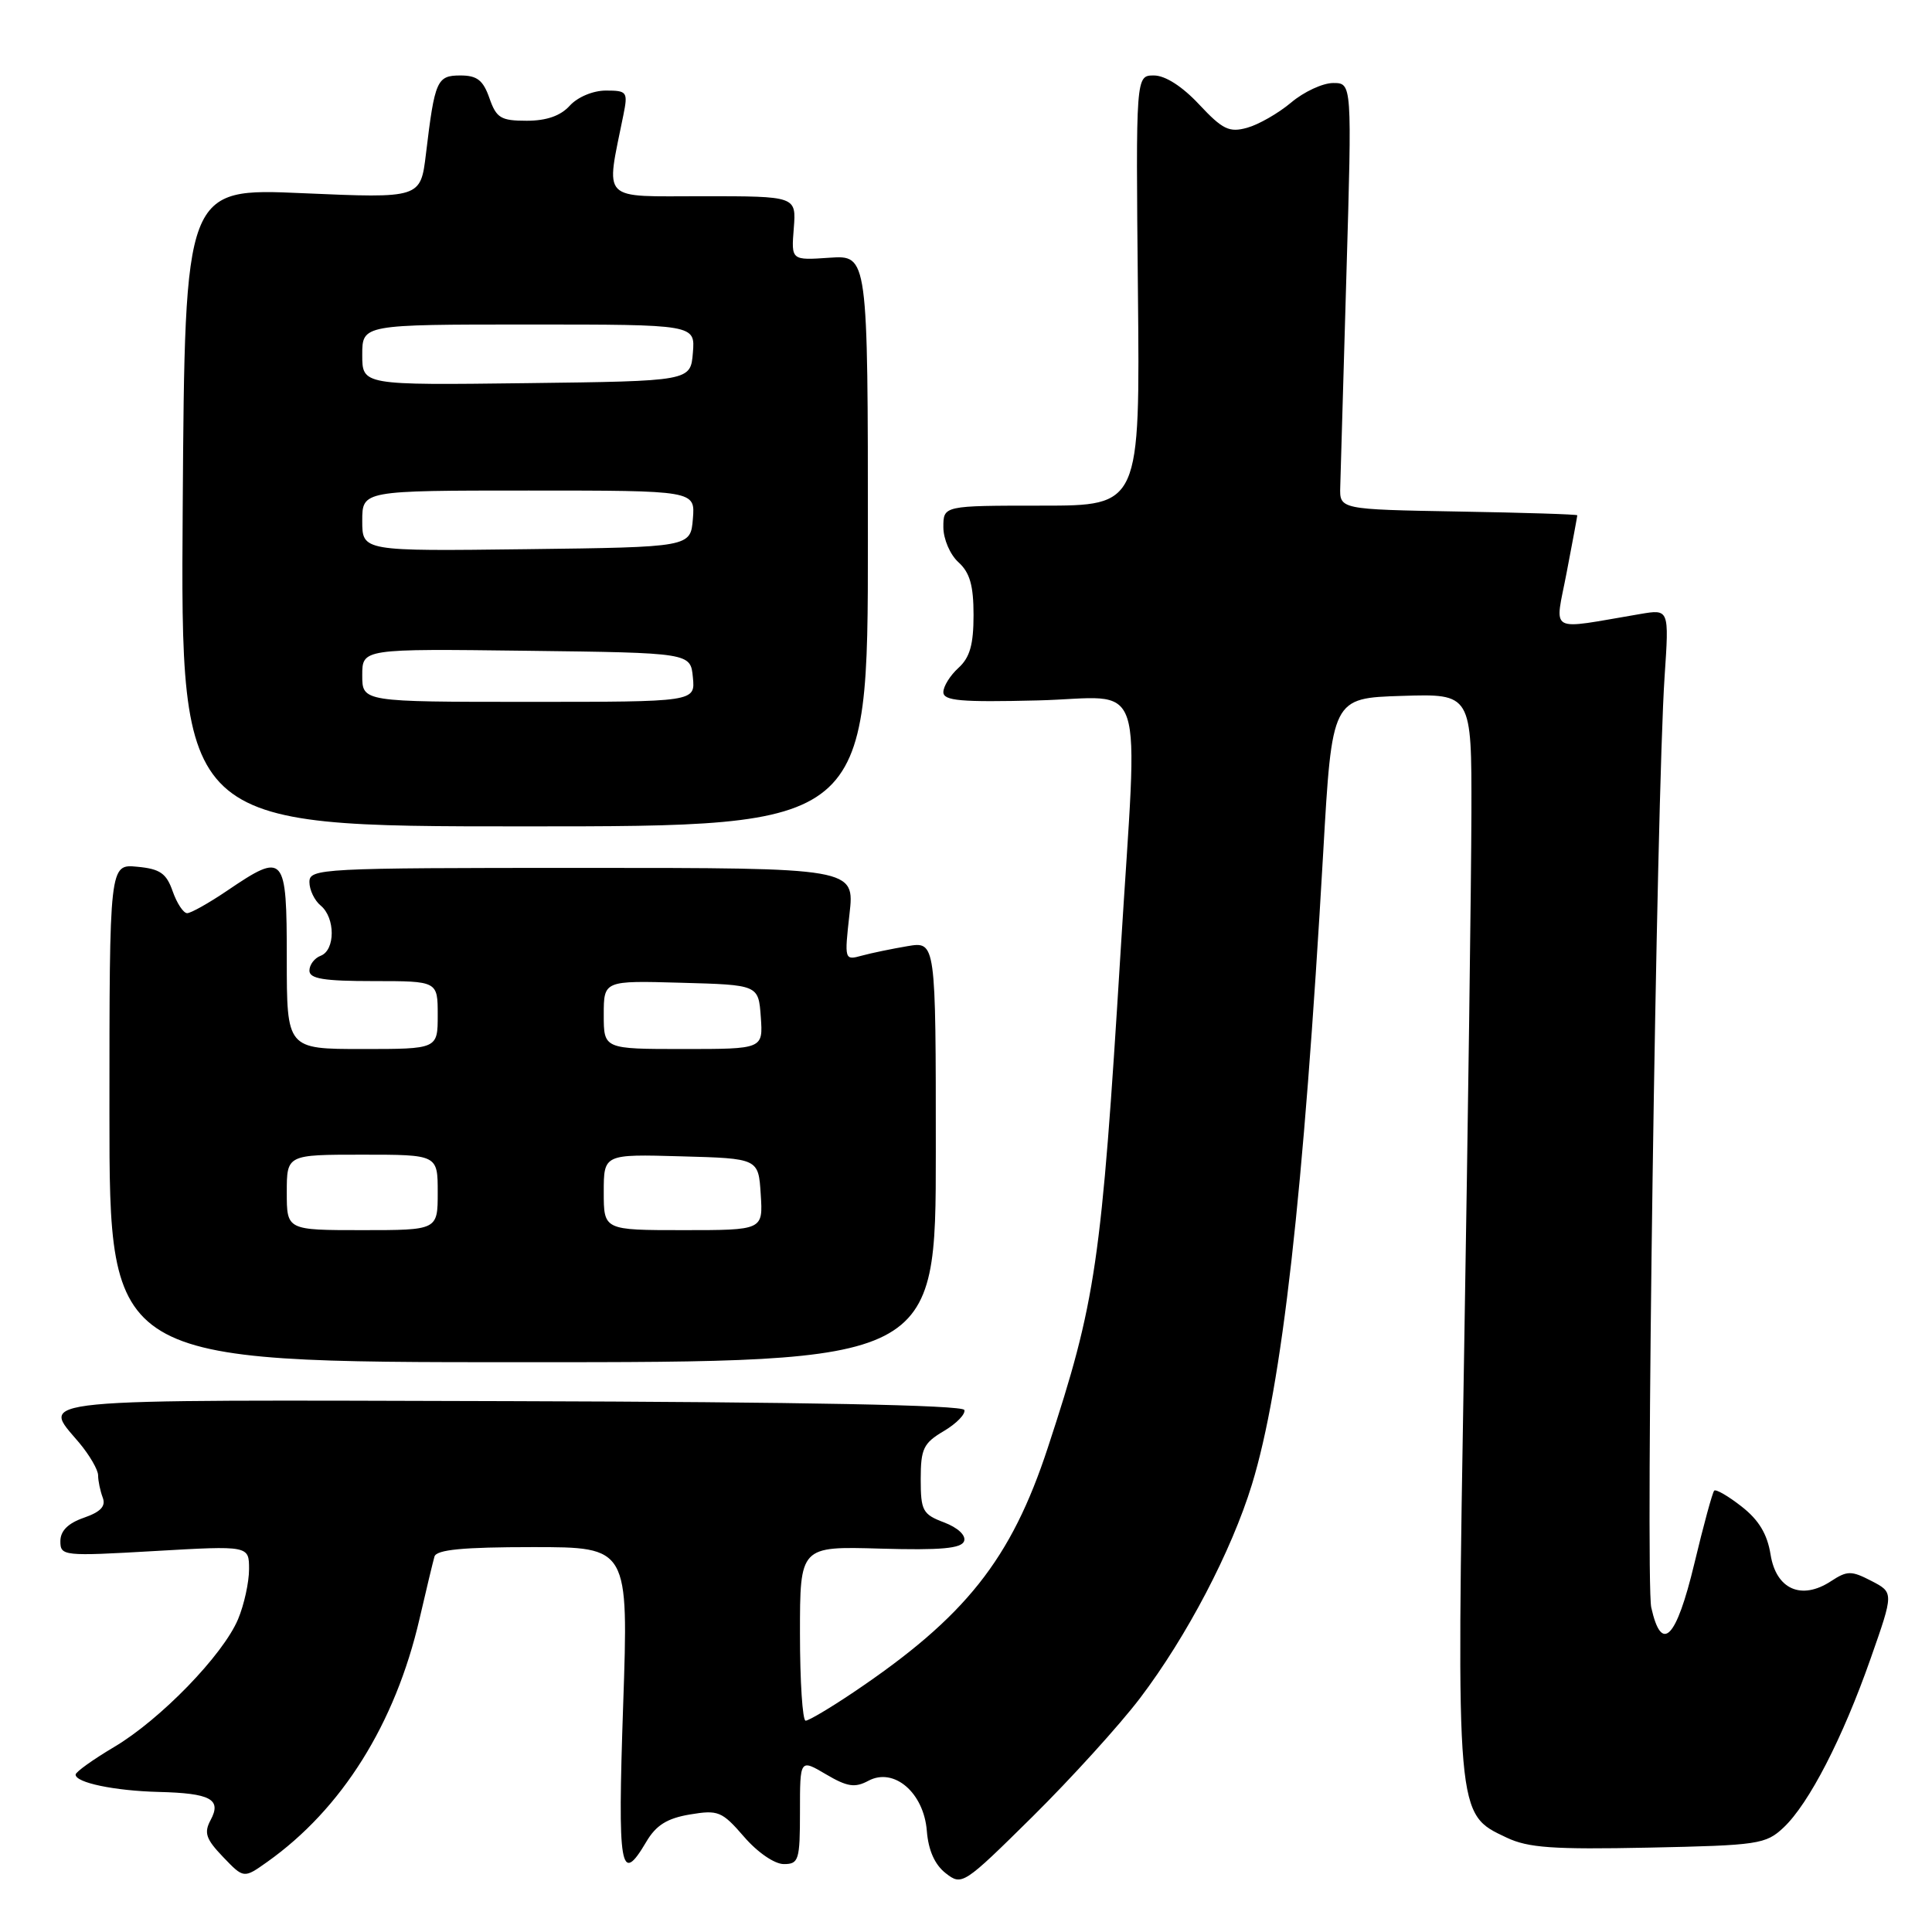 <?xml version="1.0" encoding="UTF-8" standalone="no"?>
<!DOCTYPE svg PUBLIC "-//W3C//DTD SVG 1.1//EN" "http://www.w3.org/Graphics/SVG/1.1/DTD/svg11.dtd" >
<svg xmlns="http://www.w3.org/2000/svg" xmlns:xlink="http://www.w3.org/1999/xlink" version="1.1" viewBox="0 0 256 256">
 <g >
 <path fill="currentColor"
d=" M 151.07 225.00 C 157.26 216.84 163.18 205.53 165.89 196.69 C 169.88 183.66 172.72 158.45 175.33 113.00 C 176.50 92.50 176.50 92.50 185.75 92.21 C 195.00 91.92 195.00 91.92 194.97 107.71 C 194.95 116.40 194.52 148.40 194.01 178.84 C 192.97 240.99 192.91 240.31 199.63 243.49 C 202.49 244.85 205.79 245.08 218.47 244.82 C 232.98 244.52 233.98 244.37 236.33 242.16 C 239.69 239.00 244.17 230.31 247.87 219.76 C 250.94 211.02 250.94 211.02 247.97 209.48 C 245.30 208.10 244.77 208.11 242.61 209.52 C 238.70 212.08 235.35 210.60 234.61 205.99 C 234.18 203.28 233.05 201.40 230.78 199.63 C 229.01 198.24 227.37 197.29 227.14 197.52 C 226.91 197.75 225.72 202.12 224.50 207.22 C 222.11 217.18 220.17 219.15 218.80 213.00 C 218.00 209.41 219.49 105.56 220.57 89.61 C 221.17 80.71 221.17 80.71 217.34 81.36 C 204.89 83.46 206.02 84.10 207.59 75.86 C 208.37 71.81 209.00 68.40 209.00 68.28 C 209.00 68.15 201.91 67.93 193.25 67.78 C 177.50 67.50 177.50 67.50 177.59 64.50 C 177.63 62.85 178.00 50.14 178.41 36.25 C 179.15 11.00 179.15 11.00 176.65 11.00 C 175.28 11.00 172.77 12.16 171.08 13.59 C 169.39 15.01 166.77 16.51 165.25 16.93 C 162.88 17.59 162.00 17.16 158.90 13.85 C 156.66 11.45 154.40 10.00 152.90 10.00 C 150.50 10.00 150.50 10.00 150.78 38.50 C 151.06 67.00 151.06 67.00 138.03 67.00 C 125.00 67.00 125.00 67.00 125.00 69.85 C 125.00 71.42 125.89 73.50 127.00 74.50 C 128.51 75.87 129.00 77.58 129.00 81.50 C 129.00 85.42 128.51 87.13 127.00 88.50 C 125.90 89.50 125.00 90.94 125.00 91.71 C 125.00 92.86 127.30 93.06 137.50 92.81 C 152.15 92.45 150.80 88.35 148.49 126.00 C 145.93 167.55 145.23 172.38 138.86 191.77 C 133.98 206.65 127.94 214.25 113.07 224.25 C 110.01 226.31 107.16 228.00 106.75 228.00 C 106.34 228.00 106.00 222.80 106.00 216.45 C 106.00 204.89 106.00 204.89 116.65 205.20 C 124.70 205.43 127.41 205.18 127.75 204.20 C 128.01 203.44 126.91 202.42 125.10 201.73 C 122.26 200.66 122.00 200.18 122.00 196.00 C 122.00 191.97 122.36 191.22 125.05 189.63 C 126.73 188.64 127.96 187.37 127.78 186.83 C 127.56 186.18 106.38 185.77 67.72 185.66 C 2.53 185.48 5.47 185.20 10.50 191.18 C 11.87 192.82 13.00 194.76 13.00 195.49 C 13.00 196.23 13.28 197.55 13.61 198.43 C 14.05 199.58 13.35 200.33 11.11 201.11 C 9.01 201.84 8.00 202.85 8.00 204.22 C 8.00 206.18 8.38 206.22 20.50 205.52 C 33.00 204.80 33.00 204.80 33.00 207.93 C 33.00 209.65 32.35 212.63 31.55 214.54 C 29.56 219.29 21.25 227.86 15.10 231.50 C 12.32 233.15 10.03 234.79 10.02 235.14 C 9.99 236.21 15.17 237.29 21.00 237.44 C 27.92 237.61 29.39 238.41 27.91 241.16 C 27.00 242.86 27.28 243.68 29.56 246.06 C 32.30 248.92 32.30 248.92 35.40 246.72 C 45.30 239.70 52.37 228.42 55.59 214.50 C 56.48 210.65 57.37 206.94 57.57 206.25 C 57.84 205.34 61.33 205.00 70.61 205.00 C 83.29 205.00 83.29 205.00 82.57 226.00 C 81.83 247.76 82.19 249.88 85.63 244.06 C 86.92 241.86 88.38 240.94 91.40 240.43 C 95.17 239.80 95.66 240.00 98.58 243.37 C 100.36 245.44 102.63 247.00 103.86 247.00 C 105.84 247.00 106.00 246.49 106.00 240.03 C 106.00 233.07 106.00 233.07 109.44 235.10 C 112.27 236.77 113.28 236.92 115.07 235.96 C 118.46 234.15 122.41 237.54 122.81 242.60 C 123.01 245.17 123.86 247.08 125.31 248.21 C 127.46 249.89 127.66 249.76 136.82 240.71 C 141.94 235.64 148.36 228.57 151.07 225.00 Z  M 124.00 152.62 C 124.00 124.74 124.00 124.74 120.25 125.37 C 118.19 125.72 115.46 126.28 114.19 126.63 C 111.90 127.26 111.88 127.20 112.56 121.13 C 113.26 115.00 113.26 115.00 77.13 115.00 C 42.45 115.00 41.00 115.08 41.00 116.88 C 41.00 117.91 41.67 119.32 42.50 120.00 C 44.44 121.61 44.44 125.89 42.50 126.64 C 41.67 126.95 41.00 127.84 41.00 128.61 C 41.00 129.69 42.90 130.00 49.50 130.00 C 58.00 130.00 58.00 130.00 58.00 134.50 C 58.00 139.00 58.00 139.00 48.00 139.00 C 38.00 139.00 38.00 139.00 38.00 127.00 C 38.00 113.19 37.71 112.86 30.10 118.02 C 27.68 119.66 25.29 121.00 24.80 121.00 C 24.30 121.00 23.44 119.69 22.88 118.10 C 22.05 115.72 21.21 115.13 18.19 114.85 C 14.50 114.49 14.50 114.49 14.50 147.50 C 14.50 180.50 14.50 180.50 69.25 180.50 C 124.00 180.50 124.00 180.50 124.00 152.62 Z  M 115.00 71.65 C 115.00 33.81 115.00 33.81 109.92 34.15 C 104.84 34.50 104.84 34.50 105.18 30.25 C 105.51 26.00 105.51 26.00 93.13 26.00 C 79.39 26.00 80.26 26.89 82.60 15.25 C 83.22 12.17 83.10 12.00 80.28 12.00 C 78.58 12.00 76.54 12.86 75.50 14.00 C 74.28 15.35 72.42 16.00 69.79 16.00 C 66.36 16.00 65.77 15.64 64.85 13.00 C 64.02 10.63 63.22 10.00 61.01 10.00 C 57.89 10.00 57.61 10.64 56.44 20.39 C 55.73 26.28 55.73 26.28 40.12 25.60 C 24.50 24.91 24.50 24.91 24.21 67.21 C 23.92 109.50 23.92 109.50 69.46 109.50 C 115.00 109.50 115.00 109.50 115.00 71.65 Z  M 38.00 158.00 C 38.00 153.00 38.00 153.00 48.00 153.00 C 58.00 153.00 58.00 153.00 58.00 158.00 C 58.00 163.00 58.00 163.00 48.00 163.00 C 38.00 163.00 38.00 163.00 38.00 158.00 Z  M 80.00 157.97 C 80.00 152.93 80.00 152.93 90.25 153.22 C 100.50 153.50 100.50 153.50 100.80 158.25 C 101.11 163.00 101.11 163.00 90.55 163.00 C 80.00 163.00 80.00 163.00 80.00 157.97 Z  M 80.00 134.47 C 80.00 129.93 80.00 129.93 90.25 130.22 C 100.50 130.50 100.50 130.50 100.81 134.75 C 101.11 139.00 101.11 139.00 90.56 139.00 C 80.00 139.00 80.00 139.00 80.00 134.47 Z  M 48.00 89.48 C 48.00 85.96 48.00 85.96 69.75 86.23 C 91.50 86.50 91.50 86.50 91.81 89.75 C 92.13 93.00 92.13 93.00 70.06 93.00 C 48.00 93.00 48.00 93.00 48.00 89.48 Z  M 48.00 69.02 C 48.00 65.00 48.00 65.00 70.06 65.00 C 92.12 65.00 92.12 65.00 91.81 68.75 C 91.50 72.50 91.50 72.50 69.75 72.77 C 48.00 73.04 48.00 73.04 48.00 69.02 Z  M 48.00 47.02 C 48.00 43.00 48.00 43.00 70.06 43.00 C 92.12 43.00 92.12 43.00 91.81 46.75 C 91.50 50.50 91.50 50.50 69.75 50.77 C 48.00 51.04 48.00 51.04 48.00 47.02 Z "/>
</g>
</svg>